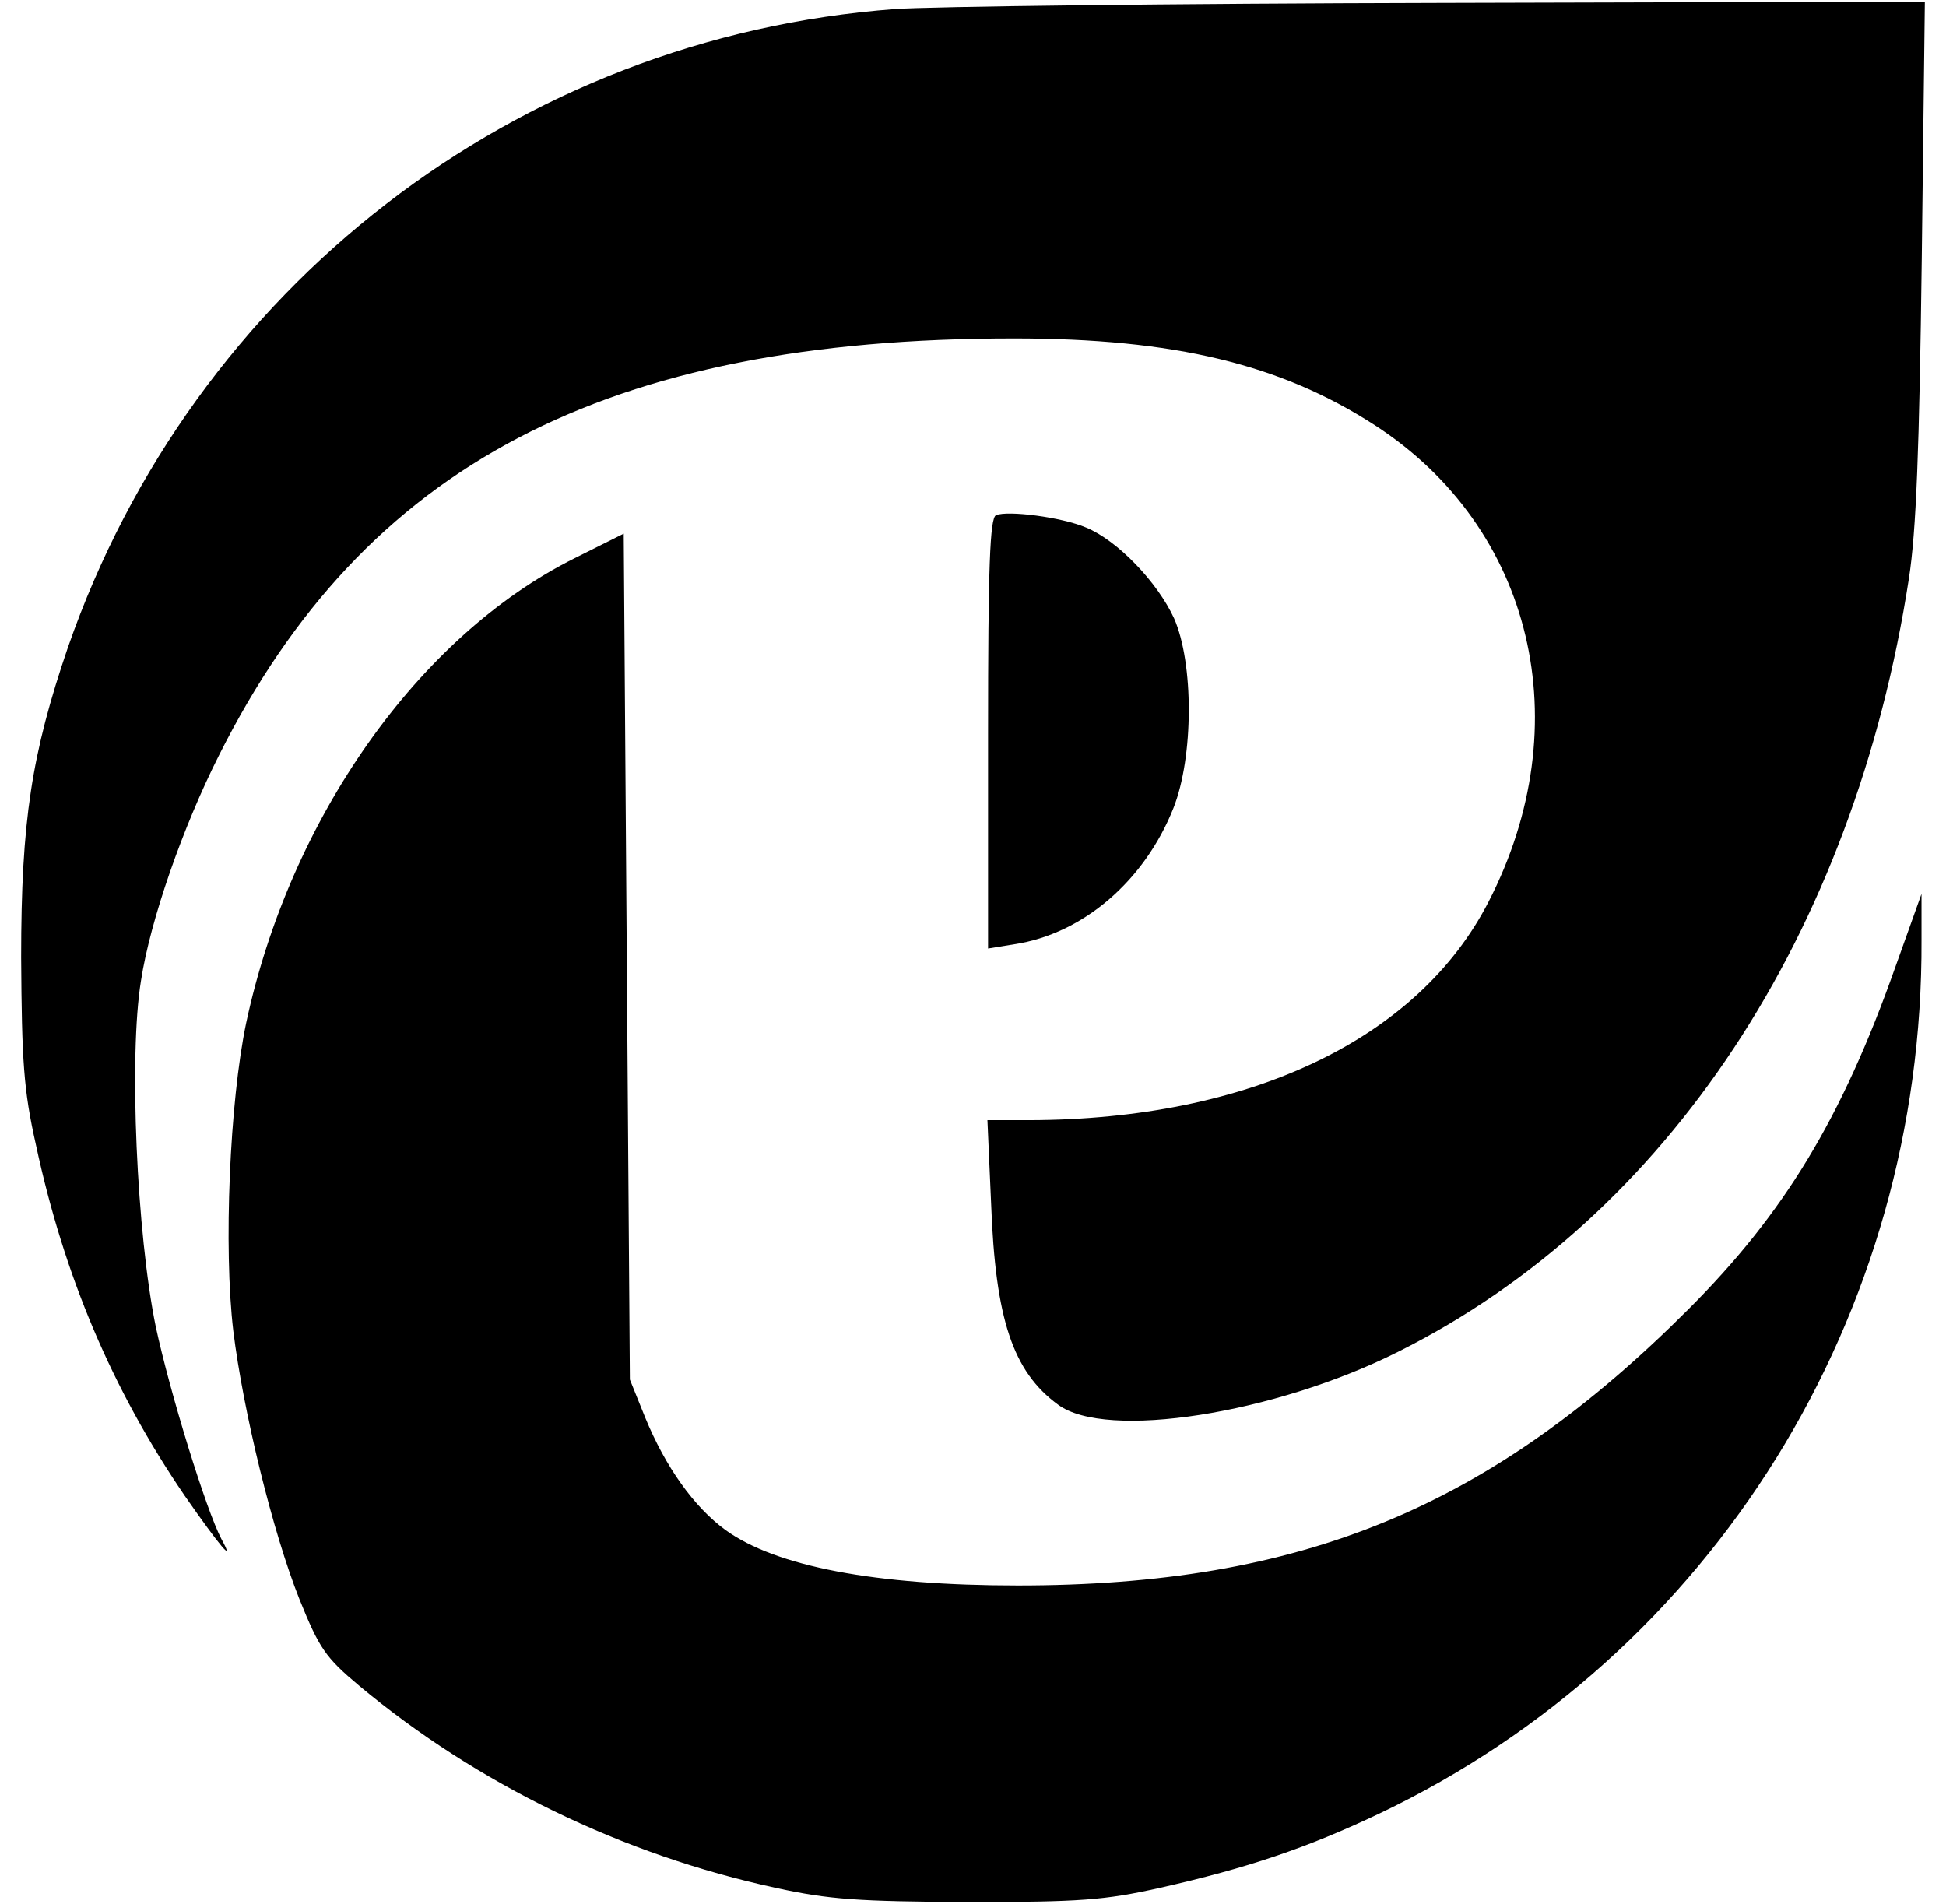 <svg width="46" height="45" viewBox="0 0 46 45" fill="none" xmlns="http://www.w3.org/2000/svg">
<path d="M21.162 0.214C12.211 0.882 4.568 6.78 1.604 15.307C0.747 17.82 0.5 19.403 0.5 22.628C0.515 25.083 0.558 25.766 0.849 27.059C1.517 30.168 2.65 32.84 4.365 35.354C5.193 36.545 5.571 36.995 5.237 36.385C4.874 35.702 4.016 32.913 3.682 31.359C3.232 29.165 3.043 24.953 3.333 23.18C3.551 21.757 4.321 19.549 5.179 17.849C8.622 10.992 14.318 8 23.966 8C27.759 8 30.272 8.61 32.495 10.048C36.244 12.474 37.349 17.123 35.184 21.321C33.513 24.575 29.517 26.463 24.344 26.478H23.341L23.429 28.468C23.53 31.17 23.937 32.419 25.012 33.204C26.146 34.046 30.127 33.422 33.048 31.954C39.412 28.773 43.829 22.076 45.122 13.68C45.297 12.561 45.369 10.615 45.427 6.112L45.5 0.039L34.05 0.069C27.744 0.083 21.947 0.156 21.162 0.214Z" fill="#282828" style="fill:#282828;fill:color(display-p3 0.157 0.157 0.157);fill-opacity:1;"/>
<path d="M23.545 12.178C23.399 12.236 23.356 13.412 23.356 17.343V22.421L23.982 22.319C25.598 22.073 27.054 20.825 27.739 19.099C28.219 17.88 28.219 15.675 27.753 14.616C27.36 13.76 26.414 12.773 25.671 12.469C25.089 12.222 23.822 12.062 23.545 12.178Z" fill="#282828" style="fill:#282828;fill:color(display-p3 0.157 0.157 0.157);fill-opacity:1;"/>
<path d="M13.583 13.195C9.883 15.041 6.85 19.357 5.819 24.181C5.428 26.041 5.282 29.499 5.515 31.461C5.747 33.35 6.443 36.213 7.082 37.811C7.546 38.959 7.691 39.177 8.489 39.846C11.276 42.17 14.715 43.842 18.343 44.626C19.605 44.902 20.287 44.946 22.87 44.96C25.54 44.96 26.106 44.917 27.412 44.626C29.473 44.161 30.895 43.682 32.607 42.868C40.501 39.104 45.464 31.098 45.421 22.219V21.129L44.797 22.873C43.534 26.448 42.17 28.686 39.921 30.938C35.219 35.646 30.764 37.477 24.06 37.477C20.679 37.477 18.343 37.026 17.153 36.169C16.398 35.617 15.731 34.672 15.252 33.51L14.889 32.609L14.816 22.612L14.744 12.614L13.583 13.195Z" fill="#282828" style="fill:#282828;fill:color(display-p3 0.157 0.157 0.157);fill-opacity:1;"/>
</svg>
